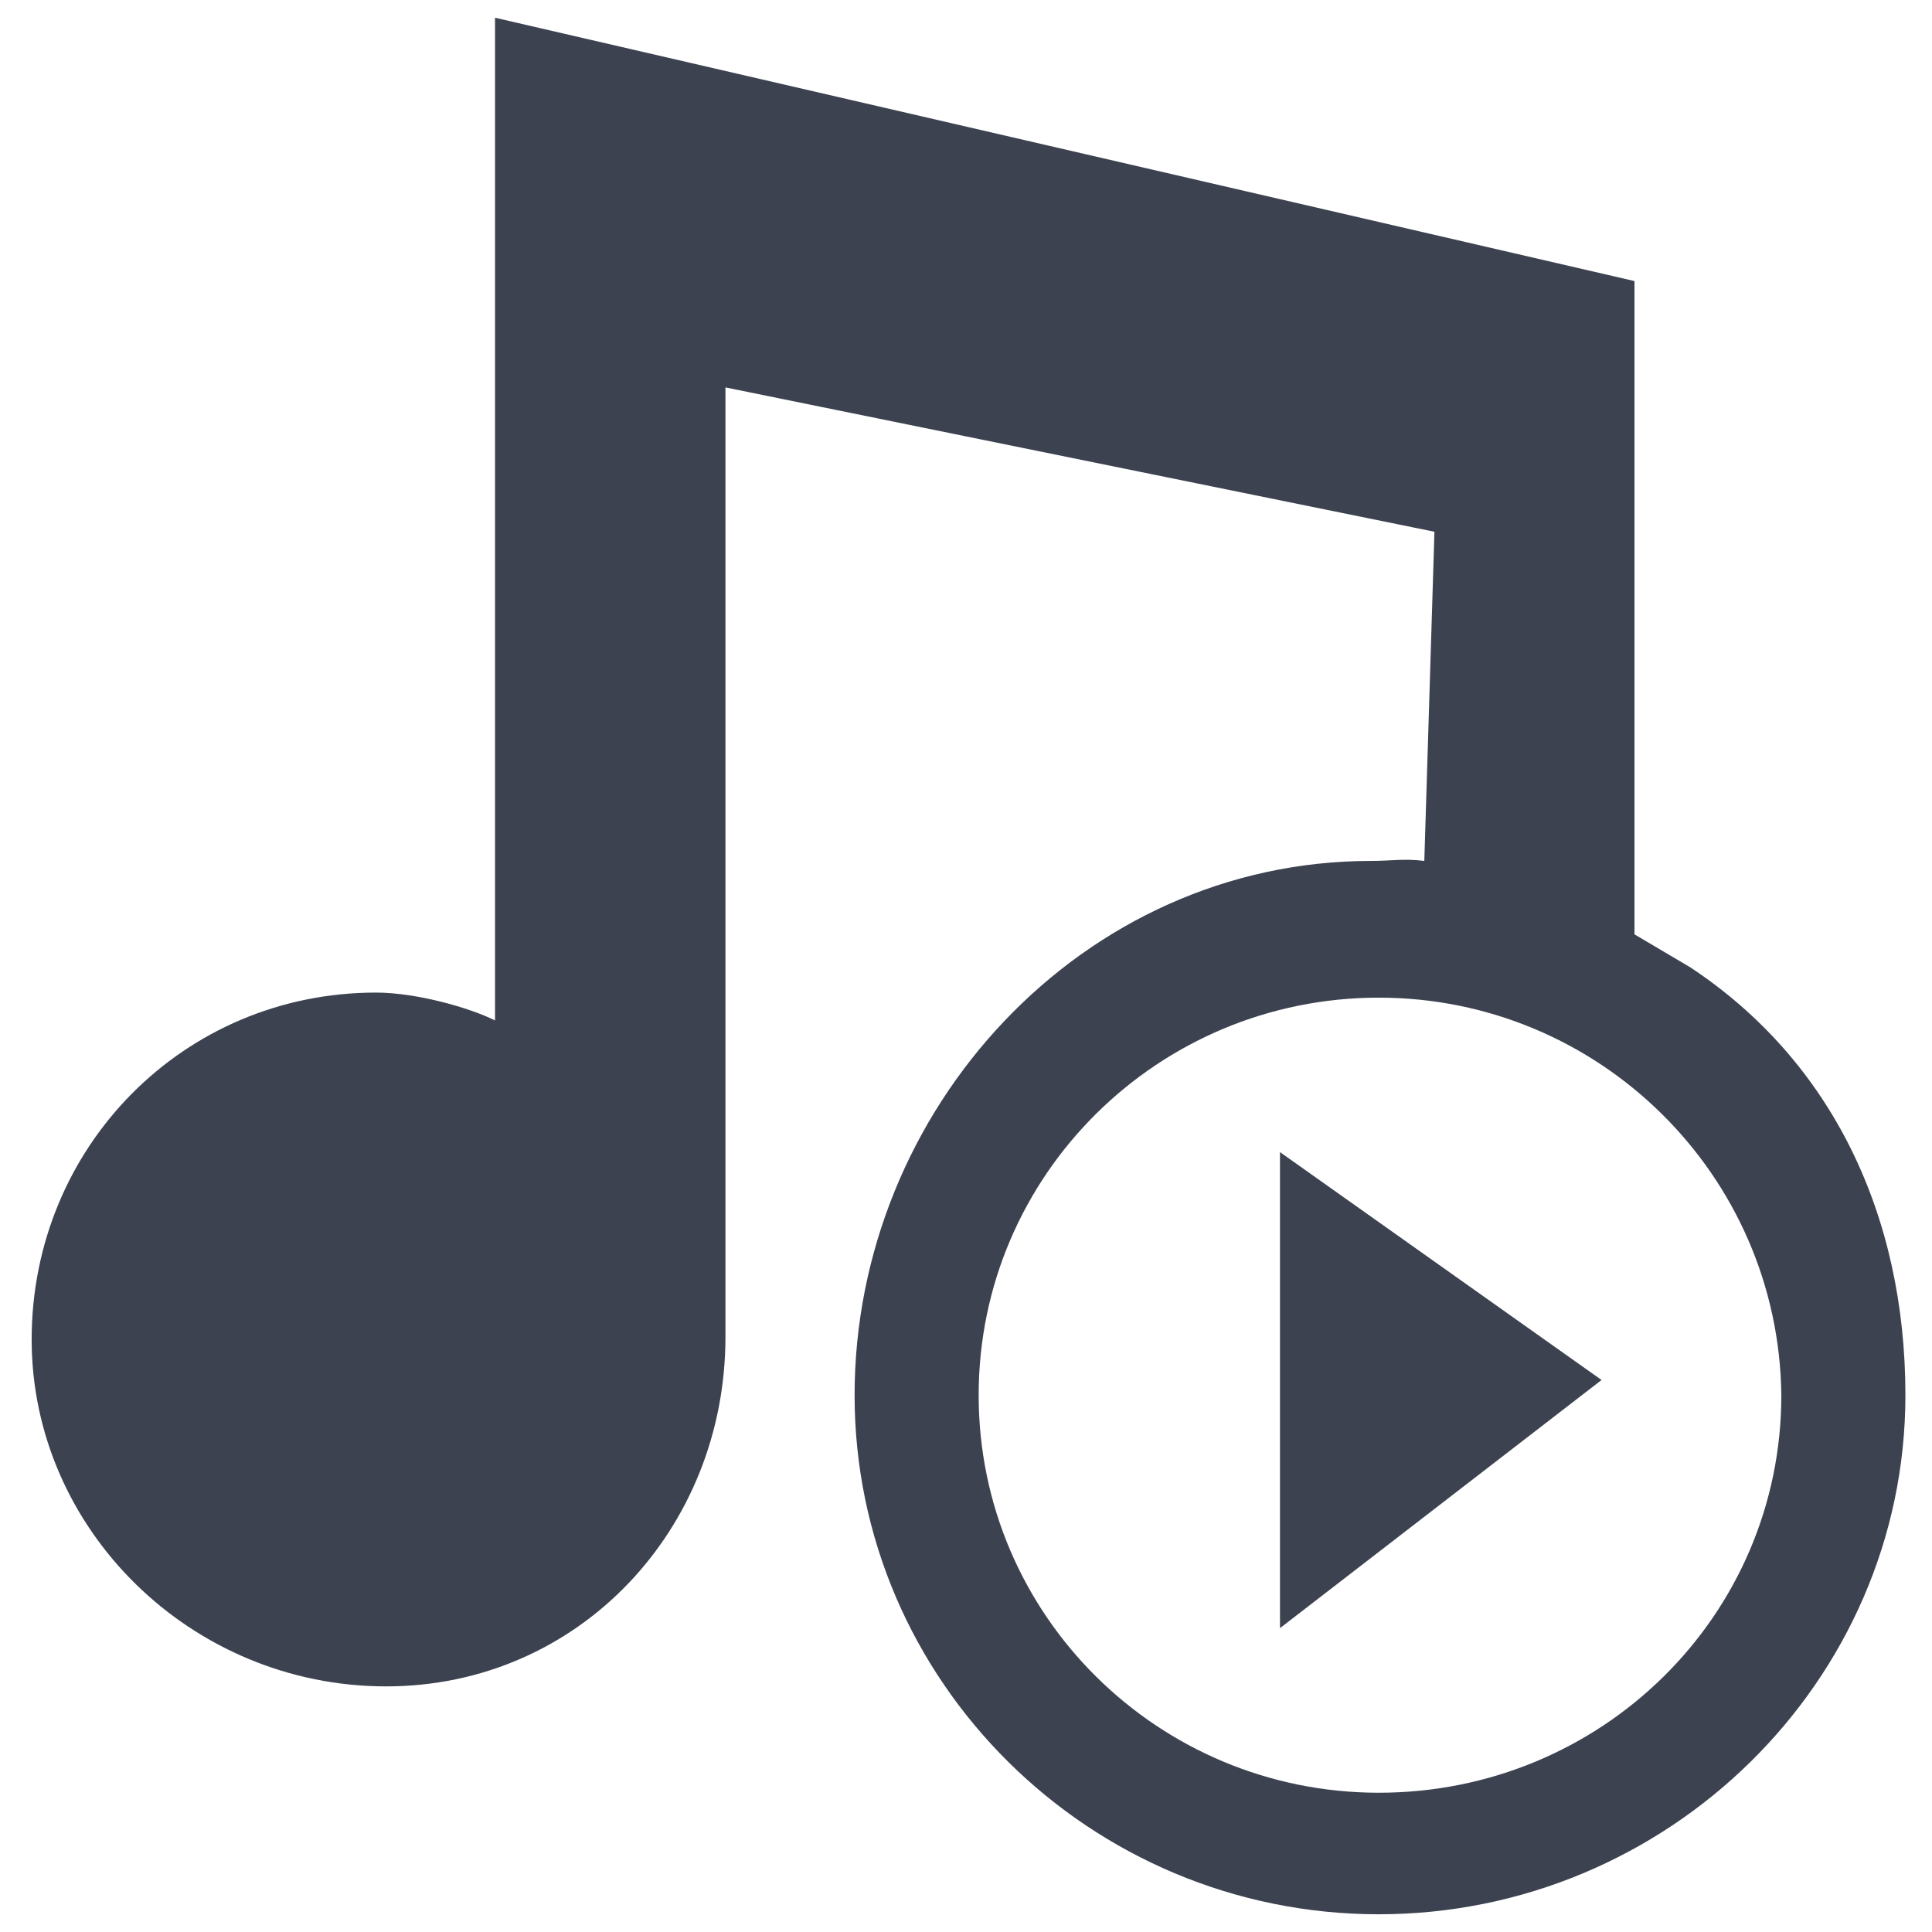 <?xml version="1.0" encoding="utf-8"?>
<!-- Generator: Adobe Illustrator 18.1.0, SVG Export Plug-In . SVG Version: 6.00 Build 0)  -->
<!DOCTYPE svg PUBLIC "-//W3C//DTD SVG 1.0//EN" "http://www.w3.org/TR/2001/REC-SVG-20010904/DTD/svg10.dtd">
<svg version="1.0" id="Ebene_1" xmlns="http://www.w3.org/2000/svg" xmlns:xlink="http://www.w3.org/1999/xlink" x="0px" y="0px"
	 width="76px" height="76px" viewBox="0 0 75.8 76.3" enable-background="new 0 0 75.8 76.3" xml:space="preserve">
<g>
	<path fill="#3C4250" d="M66.5,38.2l-2.2-1.3V11.1l-45-10.4v39.6c-1-0.5-3.1-1.1-4.7-1.1C7,39.2,1,45.3,1,52.9
		c0,7.5,6.3,13.7,14,13.7c7.6,0,13.4-6.2,13.4-13.8V15.3l28,5.7L56,34c-0.8-0.1-1.3,0-2.1,0c-11.4,0-20.4,9.8-20.4,21.1
		c0,11.3,9.3,20.5,20.7,20.5c11.4,0,20.8-9.2,20.8-20.5C75,48,72.1,41.9,66.5,38.2z M54.2,70.8c-8.7,0-15.8-7-15.8-15.7
		c0-8.7,7.1-15.7,15.8-15.7c8.7,0,15.8,7,15.9,15.7C70.1,63.8,63,70.8,54.2,70.8z"/>
	<polygon fill="#3C4250" points="50.3,64.3 63,54.5 50.3,45.5 	"/>
</g>
</svg>
